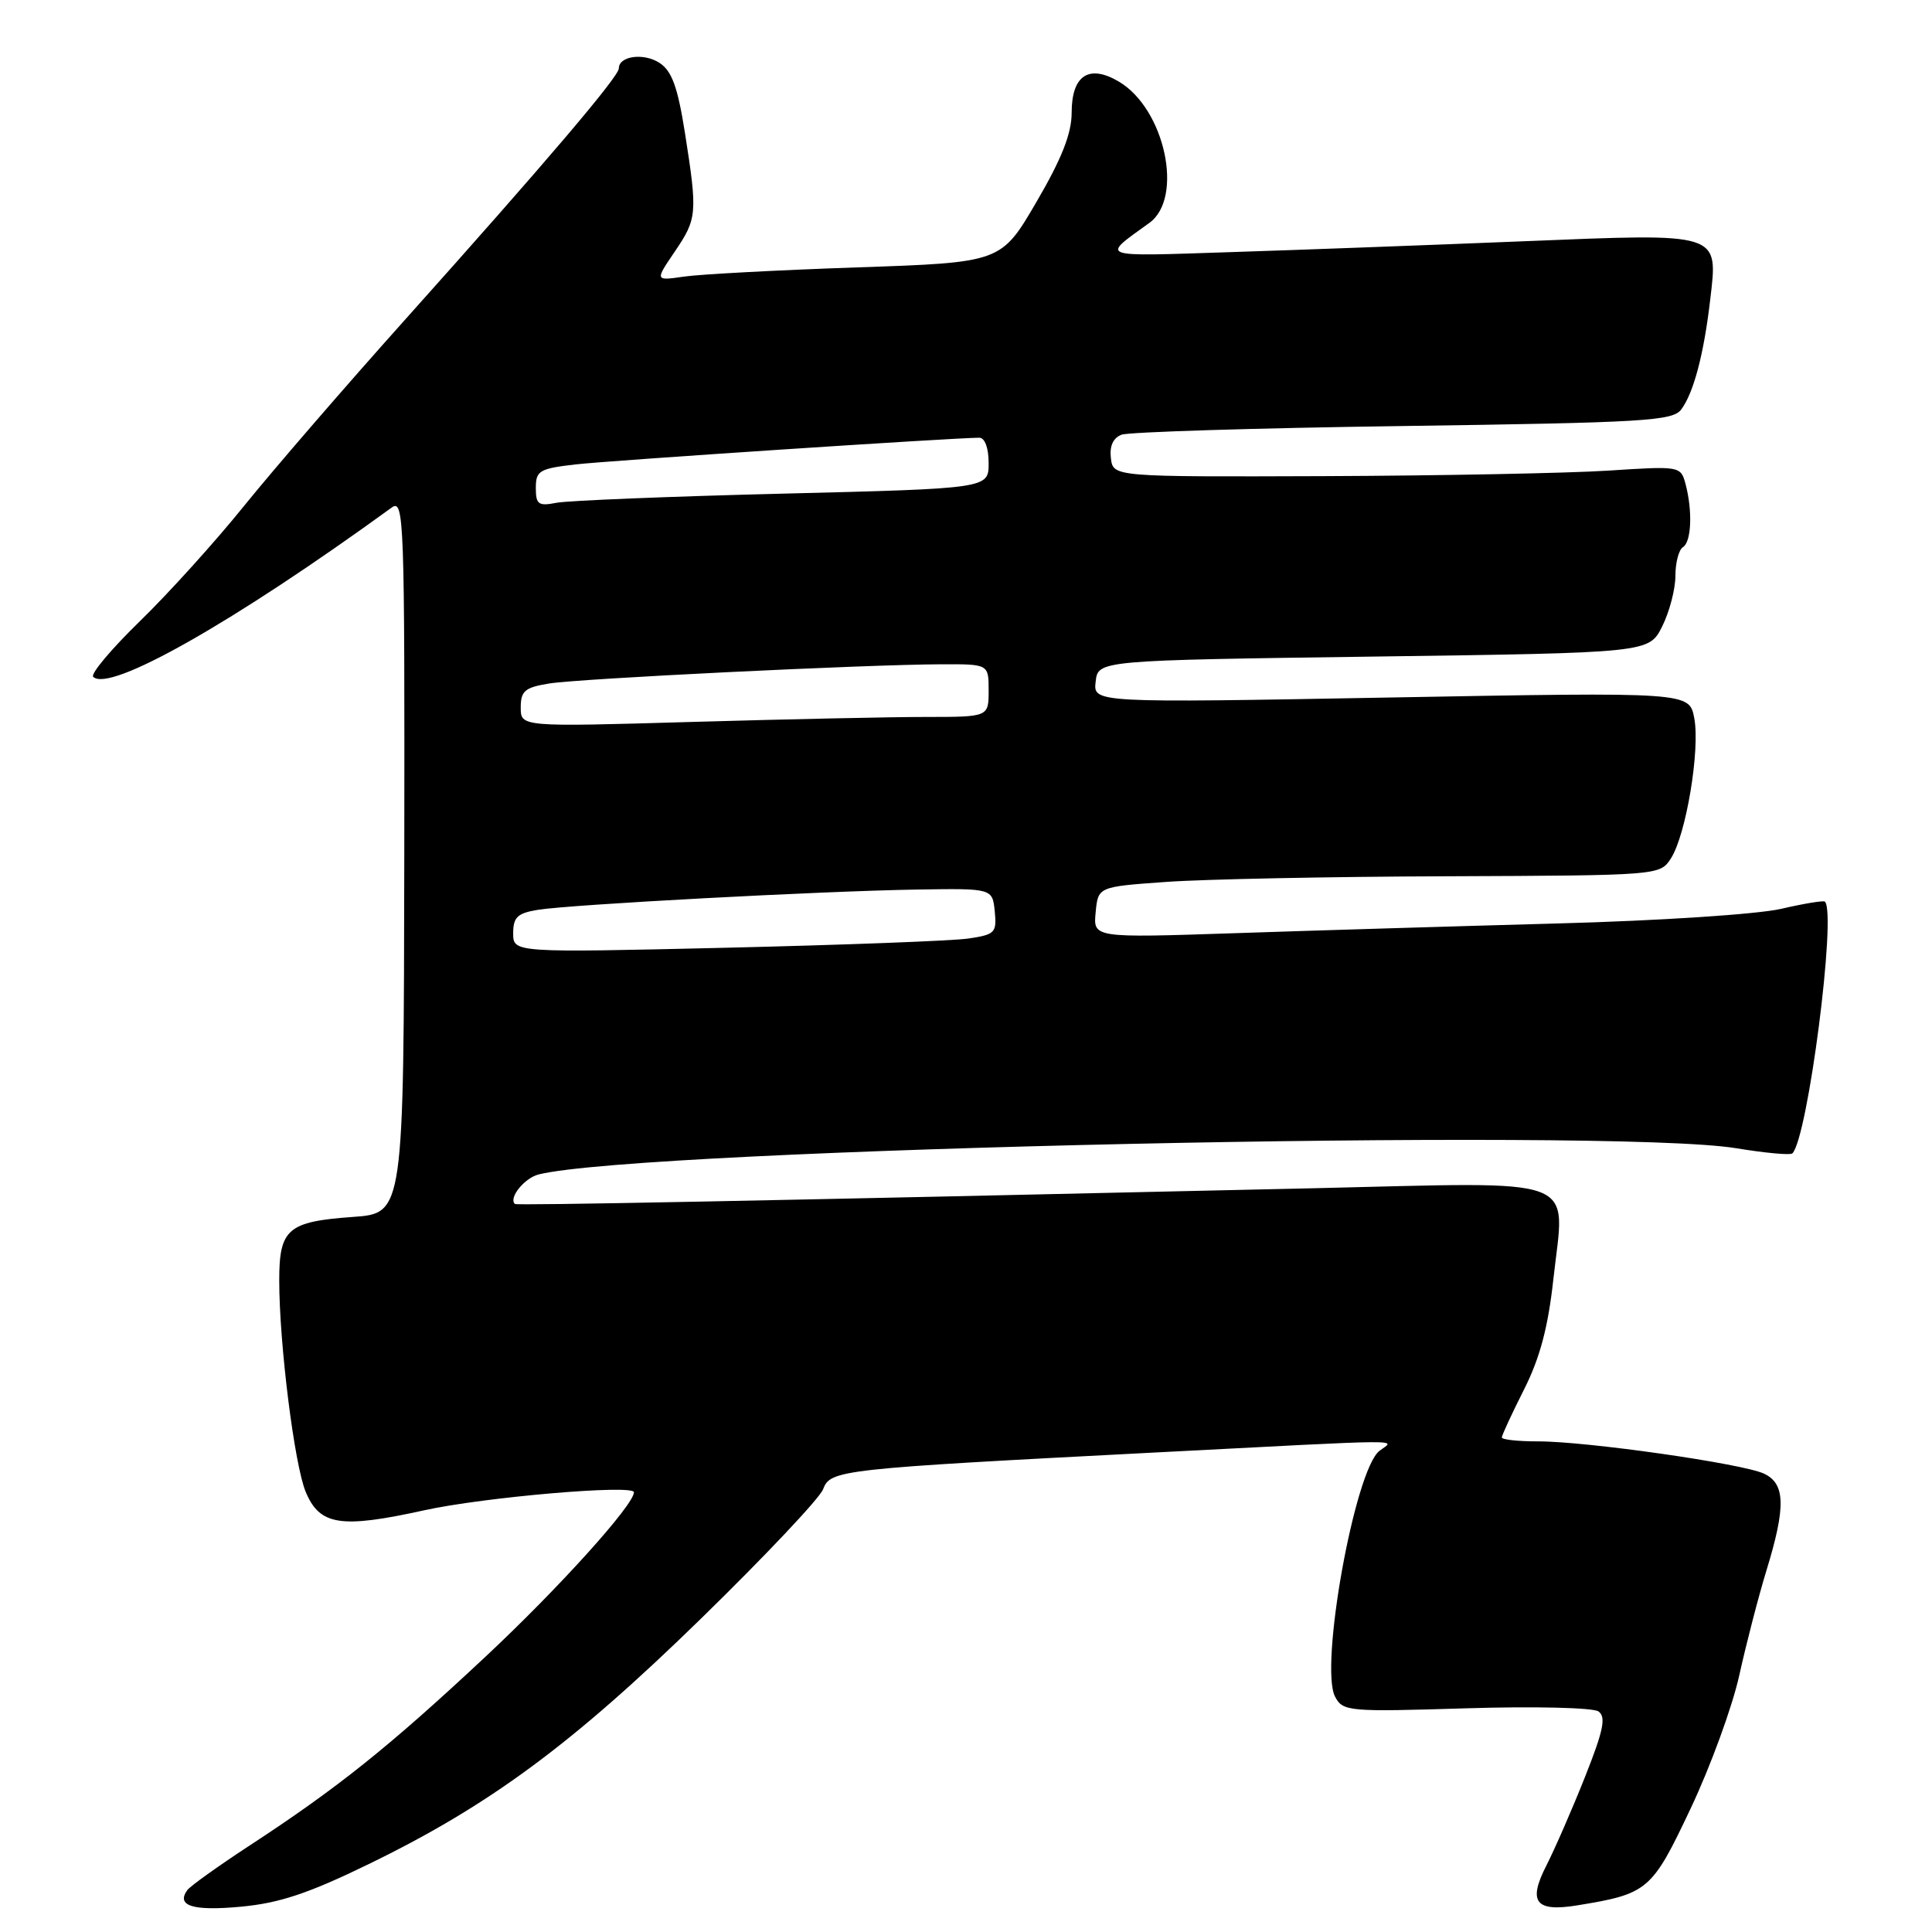 <?xml version="1.0" encoding="UTF-8" standalone="no"?>
<!DOCTYPE svg PUBLIC "-//W3C//DTD SVG 1.1//EN" "http://www.w3.org/Graphics/SVG/1.1/DTD/svg11.dtd" >
<svg xmlns="http://www.w3.org/2000/svg" xmlns:xlink="http://www.w3.org/1999/xlink" version="1.1" viewBox="0 0 256 256">
 <g >
 <path fill="currentColor"
d=" M 48.82 247.02 C 64.80 239.26 75.82 231.13 92.86 214.50 C 101.32 206.25 108.61 198.53 109.06 197.34 C 110.04 194.76 111.12 194.64 152.93 192.47 C 187.73 190.67 184.78 190.69 182.78 192.25 C 179.51 194.80 174.81 220.90 176.91 224.83 C 177.95 226.78 178.68 226.84 194.25 226.36 C 203.31 226.08 211.08 226.27 211.80 226.77 C 212.84 227.50 212.47 229.28 210.03 235.43 C 208.34 239.69 206.02 245.00 204.89 247.22 C 202.43 252.04 203.47 253.37 209.00 252.47 C 218.38 250.94 218.88 250.51 224.02 239.63 C 226.66 234.06 229.55 226.12 230.46 222.00 C 231.37 217.88 232.98 211.64 234.05 208.14 C 236.65 199.67 236.58 196.61 233.75 195.27 C 230.95 193.94 210.17 190.97 203.75 190.99 C 201.14 190.99 199.00 190.76 199.00 190.47 C 199.00 190.18 200.32 187.33 201.93 184.14 C 204.05 179.94 205.13 175.88 205.83 169.49 C 207.36 155.59 210.11 156.62 174.00 157.45 C 98.94 159.16 68.48 159.75 68.23 159.53 C 67.35 158.75 69.49 156.09 71.37 155.62 C 84.96 152.21 213.43 149.40 230.07 152.15 C 233.90 152.78 237.24 153.09 237.50 152.83 C 239.54 150.79 243.38 121.05 241.81 119.47 C 241.63 119.30 239.01 119.73 235.99 120.43 C 232.91 121.14 219.91 122.00 206.49 122.36 C 193.30 122.72 174.03 123.30 163.68 123.65 C 144.85 124.28 144.85 124.28 145.18 120.89 C 145.50 117.50 145.50 117.50 154.50 116.86 C 159.45 116.50 176.20 116.16 191.73 116.11 C 219.85 116.00 219.96 115.99 221.40 113.75 C 223.41 110.64 225.29 99.36 224.50 95.17 C 223.85 91.70 223.85 91.70 184.35 92.42 C 144.85 93.14 144.85 93.14 145.18 90.32 C 145.50 87.50 145.50 87.50 182.00 87.00 C 218.50 86.50 218.50 86.50 220.25 83.00 C 221.21 81.08 222.00 78.06 222.00 76.31 C 222.00 74.55 222.45 72.84 223.00 72.50 C 224.13 71.80 224.29 67.69 223.34 64.12 C 222.70 61.76 222.60 61.74 213.10 62.36 C 207.82 62.70 190.90 63.03 175.50 63.09 C 147.50 63.19 147.50 63.19 147.20 60.72 C 147.00 59.12 147.49 58.03 148.61 57.60 C 149.55 57.24 166.34 56.72 185.91 56.45 C 217.85 56.00 221.63 55.78 222.77 54.26 C 224.41 52.07 225.76 46.96 226.60 39.81 C 227.66 30.72 228.22 30.90 201.85 31.97 C 189.56 32.47 172.07 33.12 163.00 33.41 C 145.27 33.99 145.84 34.20 152.29 29.54 C 156.90 26.22 154.35 14.41 148.25 10.81 C 144.29 8.47 142.00 9.98 142.00 14.93 C 142.00 17.69 140.69 21.02 137.33 26.77 C 132.65 34.78 132.65 34.78 113.58 35.43 C 103.08 35.79 92.76 36.34 90.64 36.65 C 86.78 37.21 86.78 37.21 89.39 33.37 C 92.38 28.97 92.44 28.31 90.76 17.62 C 89.80 11.54 89.03 9.41 87.40 8.34 C 85.31 6.97 82.00 7.41 82.00 9.06 C 82.00 10.15 72.31 21.54 53.86 42.15 C 45.80 51.14 36.14 62.33 32.37 67.00 C 28.61 71.67 22.41 78.54 18.60 82.25 C 14.78 85.96 11.97 89.30 12.35 89.68 C 14.48 91.81 30.93 82.49 51.91 67.25 C 53.54 66.07 53.63 68.72 53.57 113.38 C 53.50 160.77 53.50 160.77 46.76 161.25 C 38.12 161.87 37.00 162.83 37.00 169.66 C 37.00 178.05 39.01 194.09 40.51 197.69 C 42.37 202.13 45.13 202.56 56.17 200.13 C 64.14 198.37 84.00 196.67 84.00 197.73 C 84.00 199.41 73.97 210.51 64.31 219.54 C 51.57 231.45 44.73 236.93 33.00 244.59 C 28.88 247.29 25.19 249.93 24.82 250.45 C 23.31 252.54 25.55 253.24 31.89 252.65 C 37.00 252.18 40.85 250.90 48.82 247.02 Z  M 68.00 123.66 C 68.00 121.54 68.56 121.00 71.25 120.56 C 75.58 119.85 108.94 118.07 121.50 117.87 C 131.50 117.71 131.50 117.71 131.81 120.76 C 132.09 123.59 131.85 123.84 128.31 124.36 C 126.21 124.67 111.79 125.21 96.25 125.58 C 68.00 126.24 68.00 126.24 68.00 123.66 Z  M 69.00 93.75 C 69.00 91.55 69.55 91.09 72.75 90.57 C 76.82 89.91 114.60 88.06 124.75 88.02 C 131.00 88.00 131.00 88.00 131.00 91.50 C 131.00 95.00 131.00 95.00 122.66 95.00 C 118.08 95.00 104.13 95.30 91.66 95.66 C 69.00 96.32 69.00 96.32 69.00 93.75 Z  M 71.00 64.65 C 71.00 62.37 71.47 62.09 76.25 61.54 C 80.76 61.02 126.19 58.02 129.75 58.00 C 130.50 58.00 131.00 59.34 131.00 61.37 C 131.00 64.73 131.00 64.73 103.75 65.41 C 88.76 65.78 75.26 66.33 73.75 66.62 C 71.34 67.09 71.00 66.85 71.00 64.65 Z "/>
</g>
</svg>